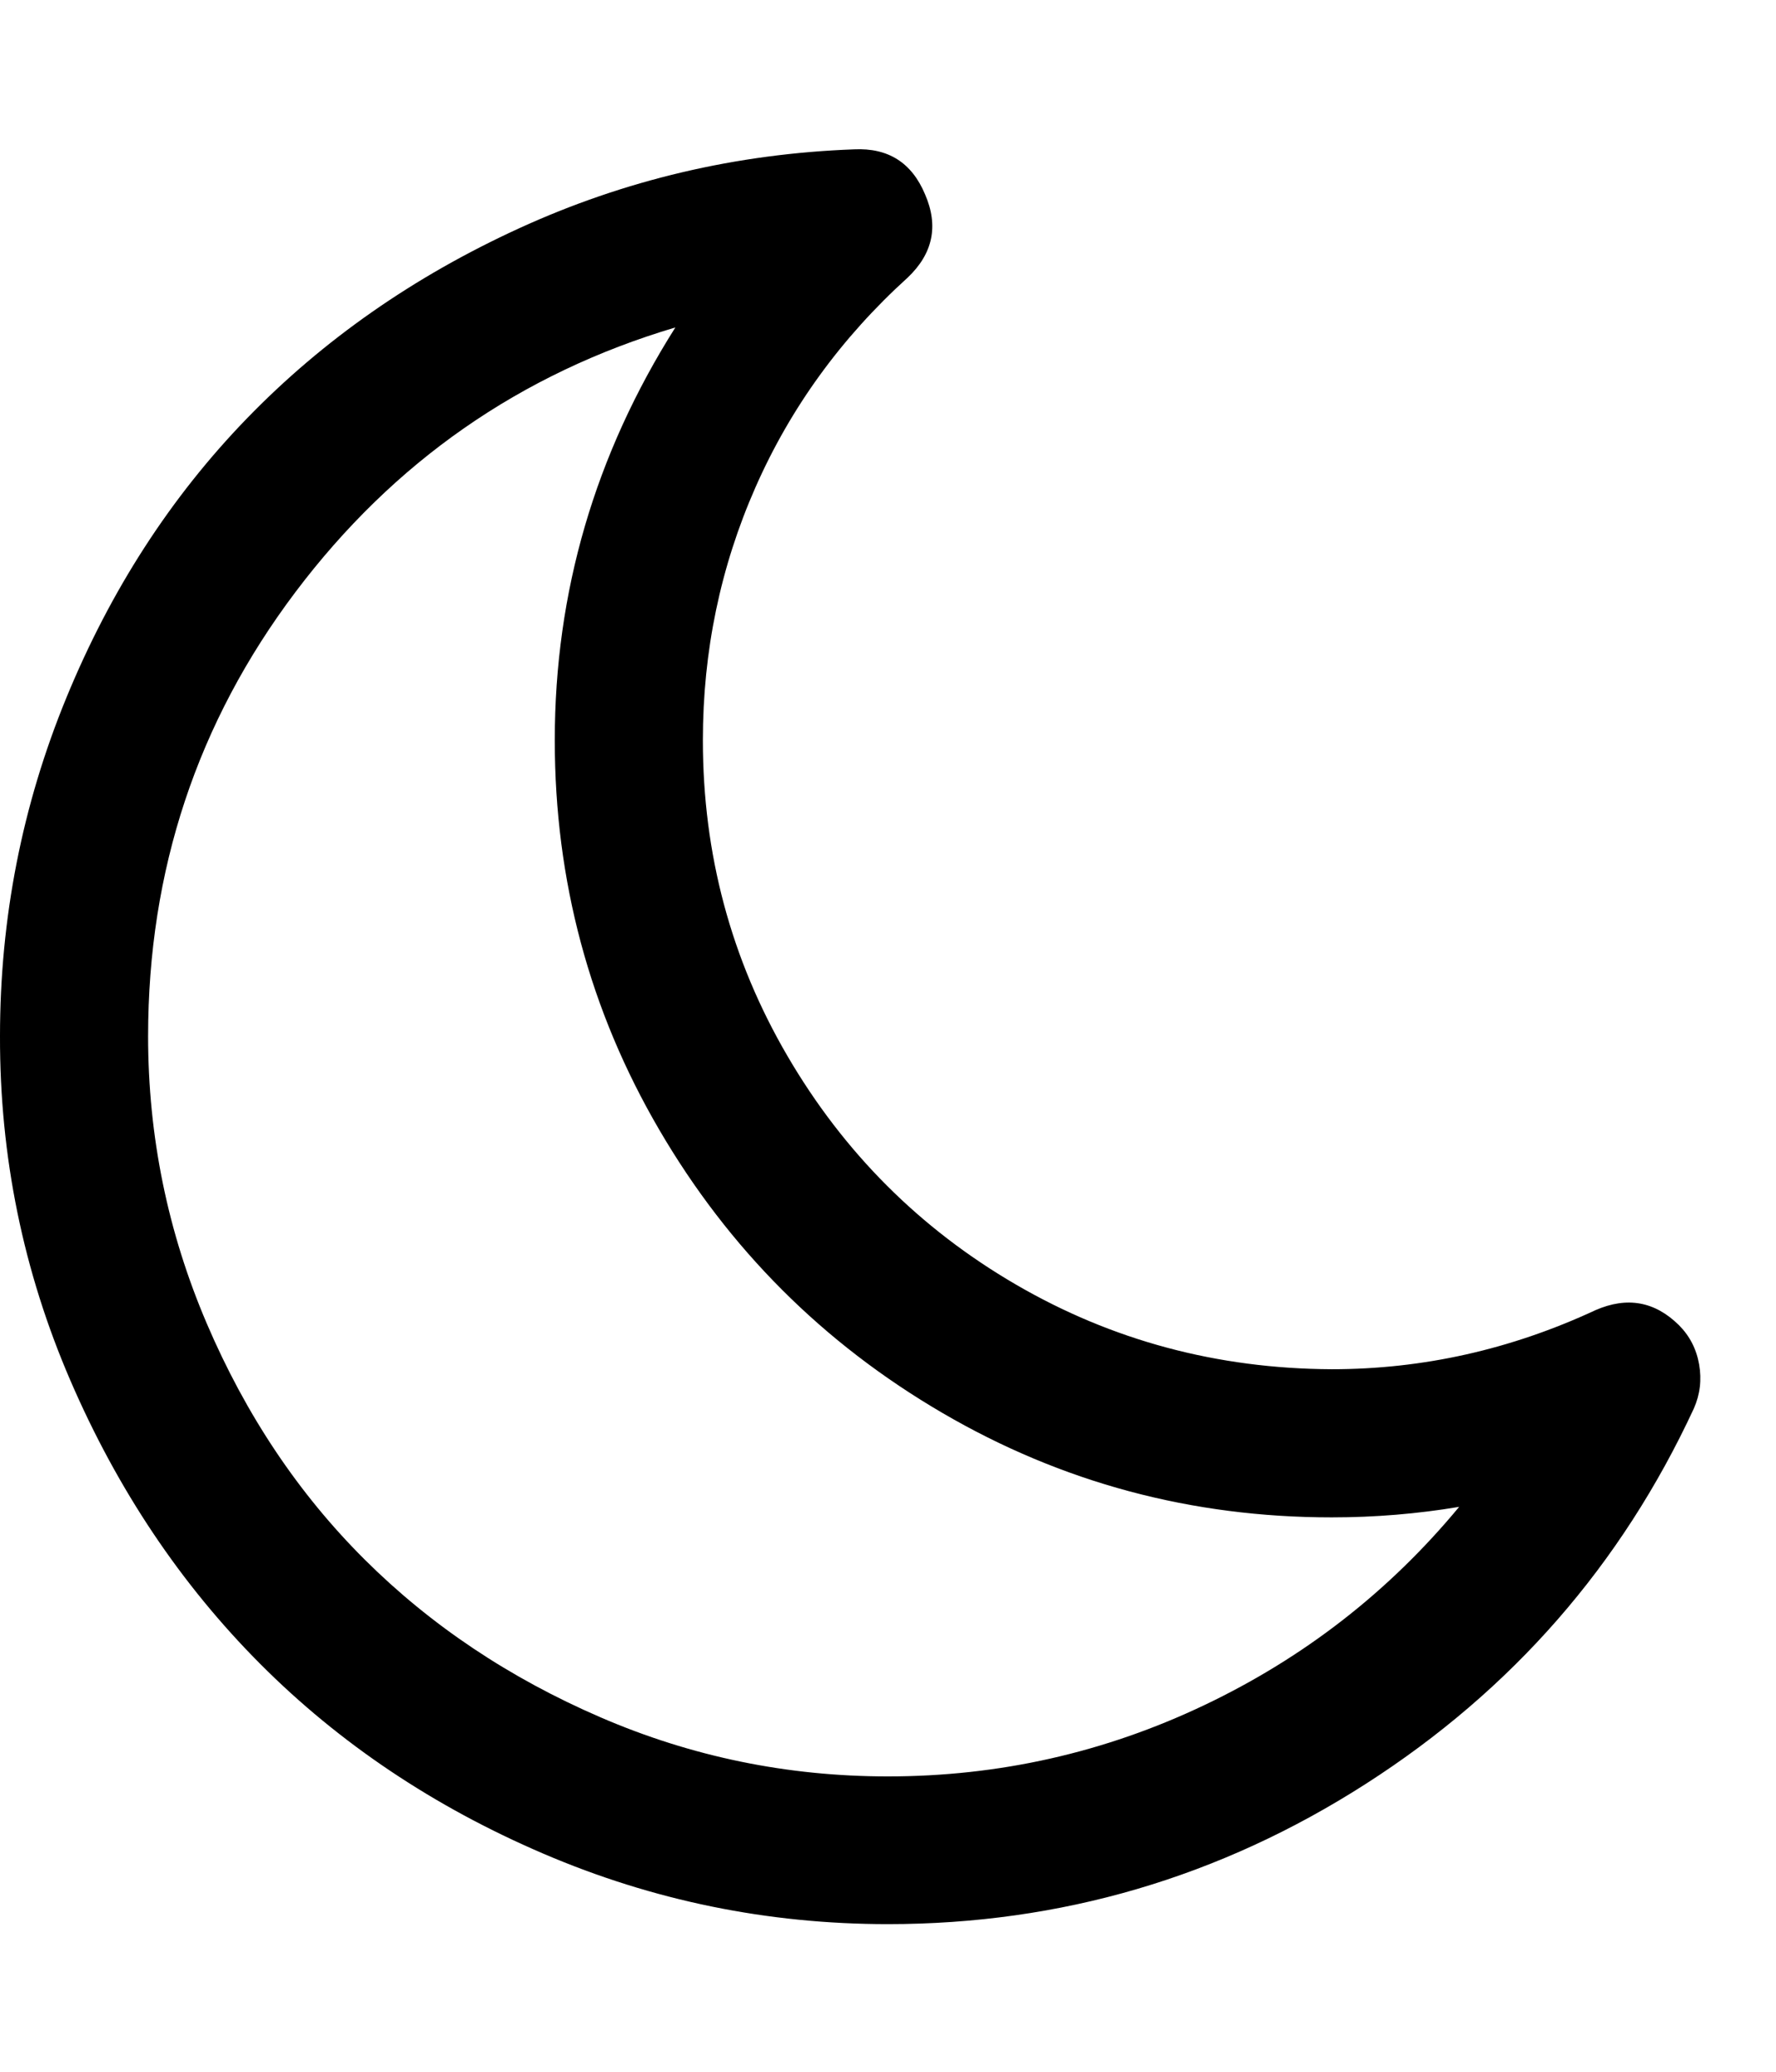 <svg height="512" width="438.9" xmlns="http://www.w3.org/2000/svg"><path d="m0 256q0-43.7 16.4-83.6t44.6-69 67.3-47 82.8-19.5q12.6-0.6 17.5 11.1 5.1 11.7-4.3 20.6-24.6 22.3-37.6 51.8t-13 62.5q0 42.2 20.9 78t56.5 56.5 78 20.9q33.8 0 65.2-14.6 11.7-5.1 20.6 3.7 4 4 5 9.7t-1.3 10.9q-26.9 58-81 92.7t-118.2 34.7q-44.5 0-85.1-17.4t-70-46.9-46.9-70-17.4-85.1z m36.6 0q0 37.1 14.5 71t39 58.3 58.3 39 71 14.6q41.2 0 78.2-17.6t63-49q-15.5 2.6-31.5 2.6-52 0-96.2-25.8t-70-70-25.8-96.2q0-54.9 29.8-102-57.5 17.1-93.9 65.4t-36.4 109.7z" /></svg>
